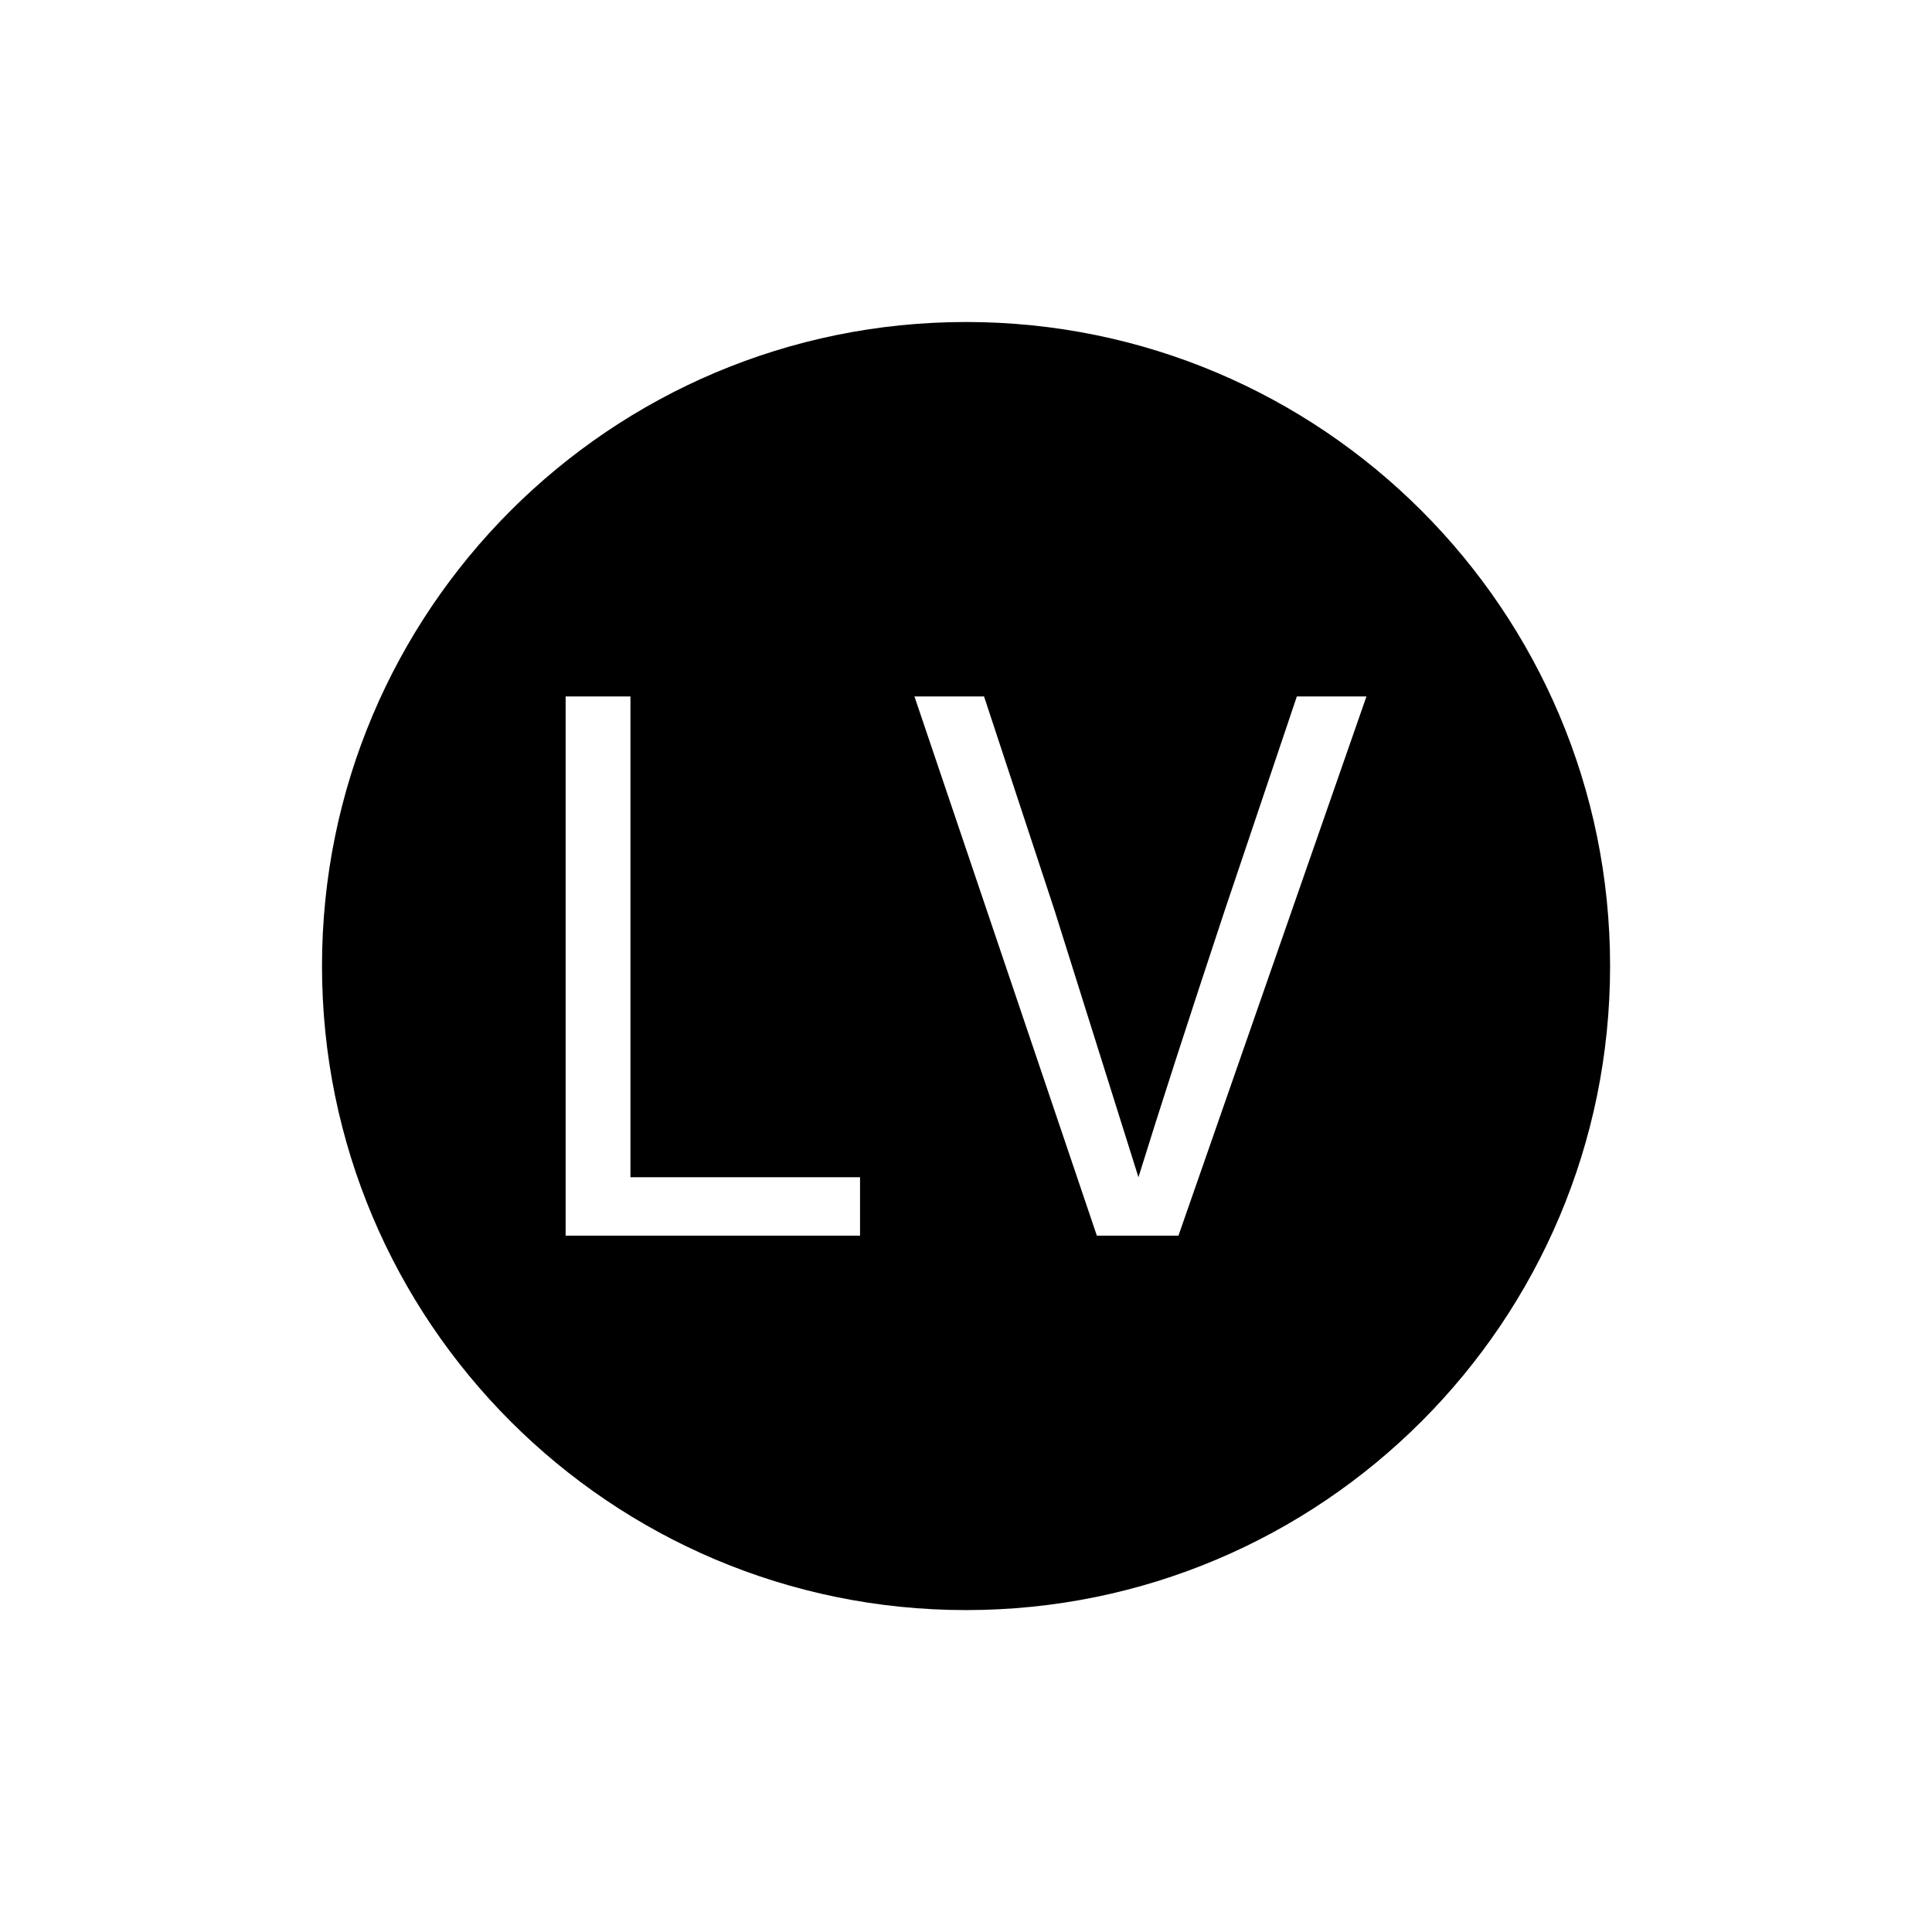 <svg xmlns="http://www.w3.org/2000/svg" version="1.1" xmlns:xlink="http://www.w3.org/1999/xlink" xmlns:svgjs="http://svgjs.dev/svgjs" width="1500" height="1500" viewBox="0 0 1500 1500"><rect width="1500" height="1500" fill="#ffffff"></rect><g transform="matrix(0.667,0,0,0.667,249.784,249.784)"><svg viewBox="0 0 343 343" data-background-color="#dedede" preserveAspectRatio="xMidYMid meet" height="1500" width="1500" xmlns="http://www.w3.org/2000/svg" xmlns:xlink="http://www.w3.org/1999/xlink"><g id="tight-bounds" transform="matrix(1,0,0,1,0.074,0.074)"><svg viewBox="0 0 342.852 342.852" height="342.852" width="342.852"><g><svg></svg></g><g><svg viewBox="0 0 342.852 342.852" height="342.852" width="342.852"><g><path d="M0 171.426c0-94.676 76.75-171.426 171.426-171.426 94.676 0 171.426 76.75 171.426 171.426 0 94.676-76.75 171.426-171.426 171.426-94.676 0-171.426-76.75-171.426-171.426zM171.426 329.908c87.527 0 158.483-70.955 158.482-158.482 0-87.527-70.955-158.483-158.482-158.483-87.527 0-158.483 70.955-158.483 158.483 0 87.527 70.955 158.483 158.483 158.482z" data-fill-palette-color="tertiary" fill="#000000" stroke="transparent"></path><ellipse rx="164.569" ry="164.569" cx="171.426" cy="171.426" fill="#000000" stroke="transparent" stroke-width="0" fill-opacity="1" data-fill-palette-color="tertiary"></ellipse></g><g transform="matrix(1,0,0,1,64.847,99.663)"><svg viewBox="0 0 213.158 143.525" height="143.525" width="213.158"><g><svg viewBox="0 0 213.158 143.525" height="143.525" width="213.158"><g><svg viewBox="0 0 213.158 143.525" height="143.525" width="213.158"><g><svg viewBox="0 0 213.158 143.525" height="143.525" width="213.158"><g id="textblocktransform"><svg viewBox="0 0 213.158 143.525" height="143.525" width="213.158" id="textblock"><g><svg viewBox="0 0 213.158 143.525" height="143.525" width="213.158"><g transform="matrix(1,0,0,1,0,0)"><svg width="213.158" viewBox="3.85 -33.7 50.05 33.7" height="143.525" data-palette-color="#dedede"><path d="M22.25-3.65L22.25 0 3.85 0 3.85-33.7 7.9-33.7 7.9-3.65 22.25-3.65ZM53.9-33.7L42.15 0 37.05 0 25.65-33.7 30-33.7 34.4-20.35 39.65-3.65Q41.6-9.95 45.05-20.35L45.05-20.35 49.55-33.7 53.9-33.7Z" opacity="1" transform="matrix(1,0,0,1,0,0)" fill="#ffffff" class="wordmark-text-0" data-fill-palette-color="quaternary" id="text-0"></path></svg></g></svg></g></svg></g></svg></g><g></g></svg></g></svg></g></svg></g></svg></g><defs></defs></svg><rect width="342.852" height="342.852" fill="none" stroke="none" visibility="hidden"></rect></g></svg></g></svg>
